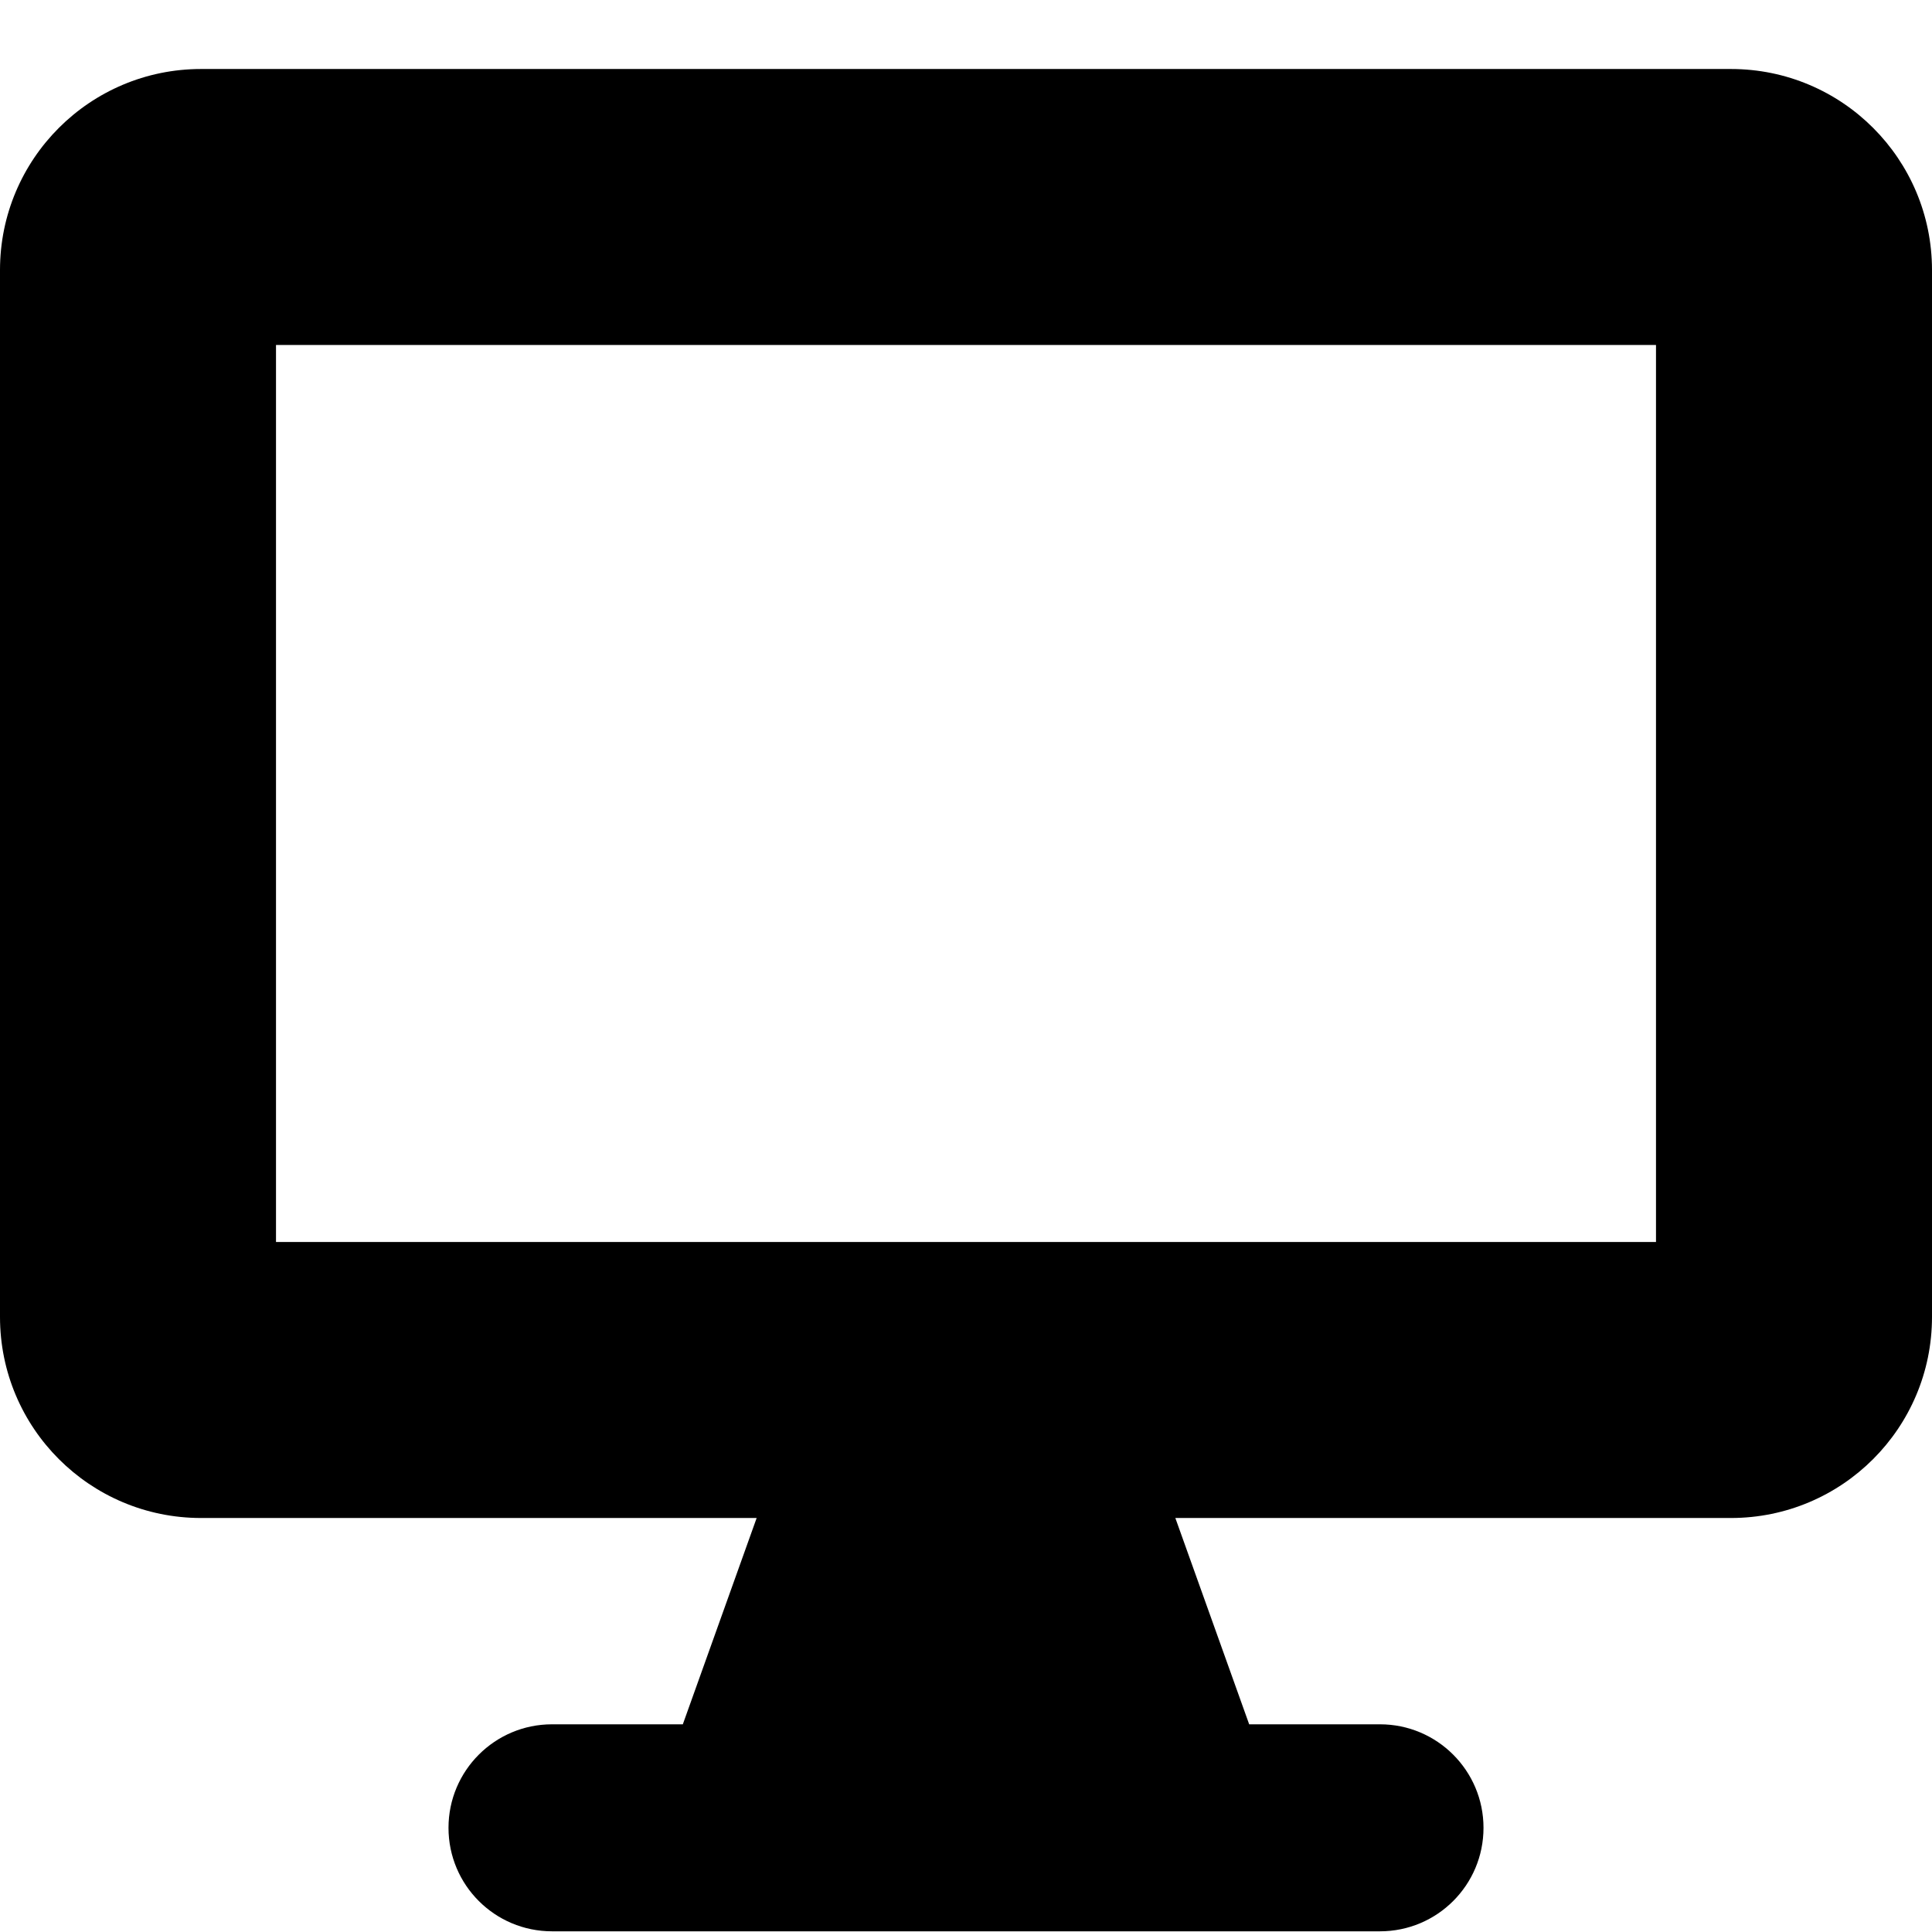 <svg width="14" height="14" viewBox="0 0 14 14" fill="none" xmlns="http://www.w3.org/2000/svg">
<g clip-path="url(#clip0_1068_187910)">
<path fill-rule="evenodd" clip-rule="evenodd" d="M2 9V2.5H12V9H2ZM1.457 0.5C0.652 0.5 0 1.152 0 1.957V9.543C0 10.348 0.652 11 1.457 11H5.483L4.948 12.495H4C3.586 12.495 3.25 12.831 3.25 13.245C3.25 13.66 3.586 13.995 4 13.995H10C10.414 13.995 10.75 13.66 10.75 13.245C10.75 12.831 10.414 12.495 10 12.495H9.052L8.517 11H12.543C13.348 11 14 10.348 14 9.543V1.957C14 1.152 13.348 0.5 12.543 0.5H1.457Z" fill="black"/>
</g>
<defs>
<clipPath id="clip0_1068_187910">
<rect width="14" height="14" fill="white"/>
</clipPath>
</defs>
</svg>
